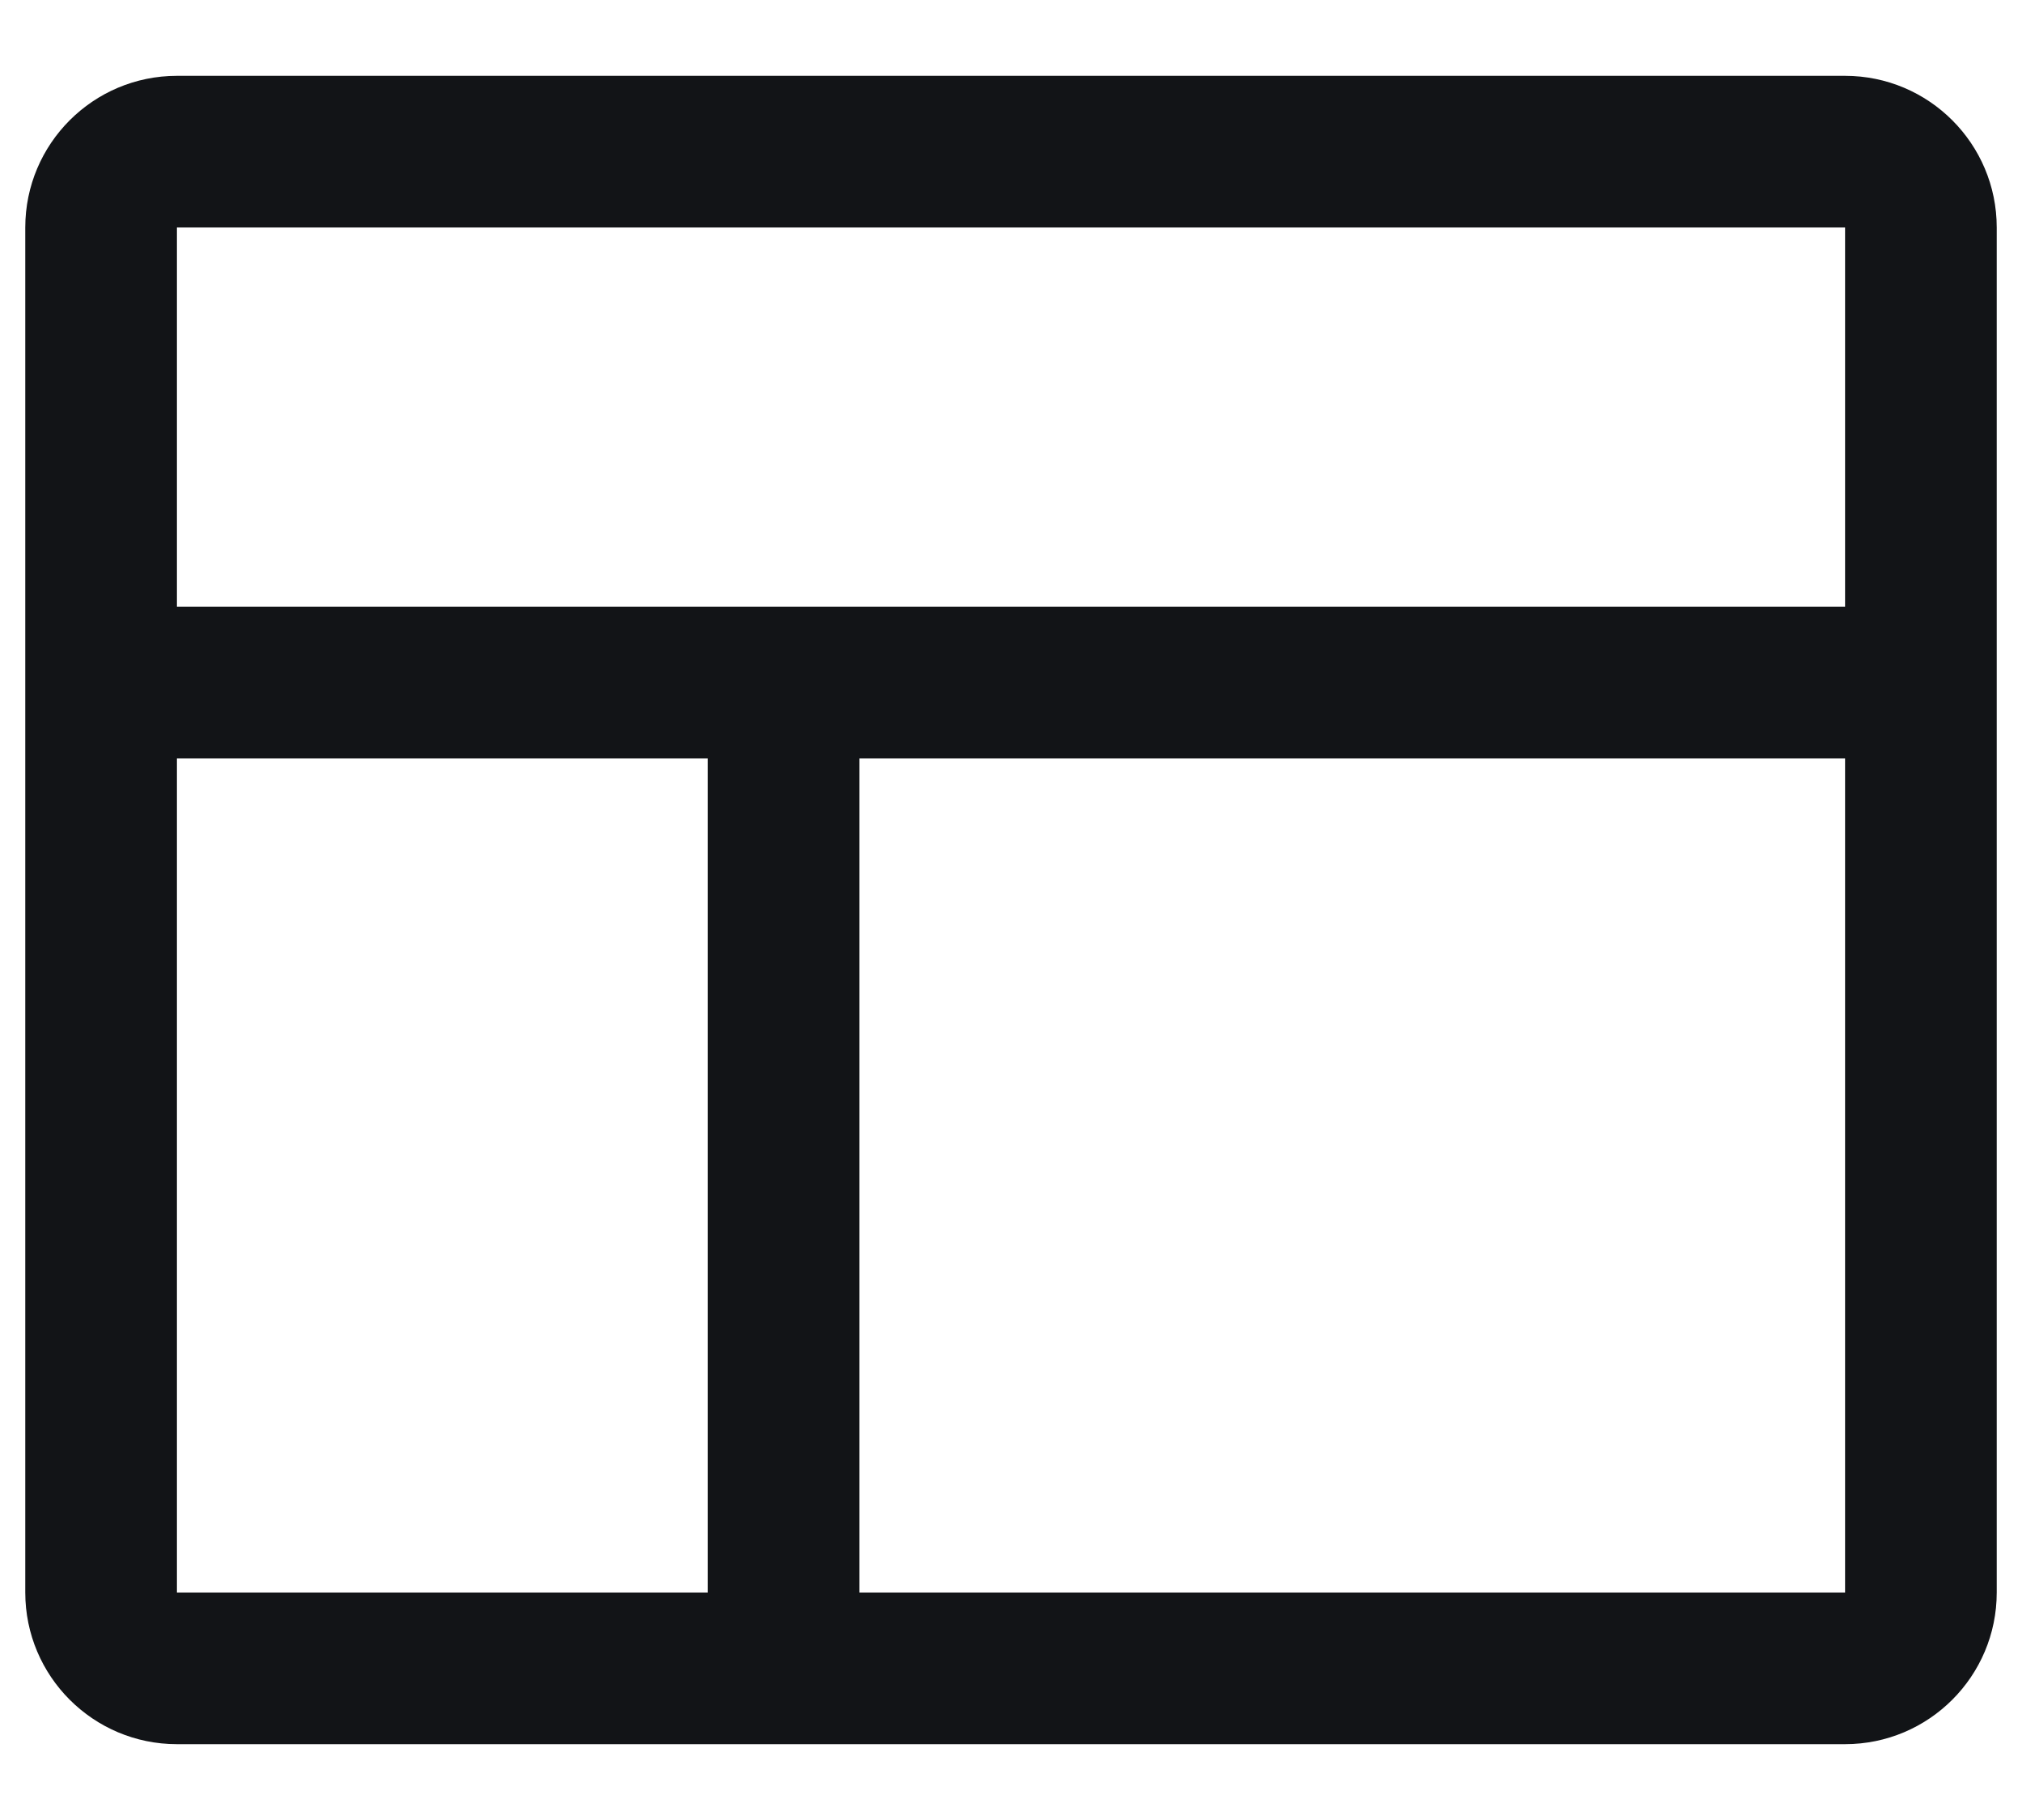 <svg width="20" height="18" viewBox="0 0 20 18" fill="none" xmlns="http://www.w3.org/2000/svg">
<path fill-rule="evenodd" clip-rule="evenodd" d="M18.25 0.75H1.75C0.922 0.75 0.25 1.422 0.25 2.25V15.75C0.25 16.578 0.922 17.25 1.75 17.25H18.25C19.078 17.25 19.75 16.578 19.75 15.75V2.25C19.75 1.422 19.078 0.75 18.25 0.75ZM18.25 2.25V6H1.75V2.25H18.25ZM1.75 7.5H7V15.75H1.75V7.5ZM18.25 15.75H8.5V7.5H18.25V15.75Z" fill="#121417"/>
</svg>

